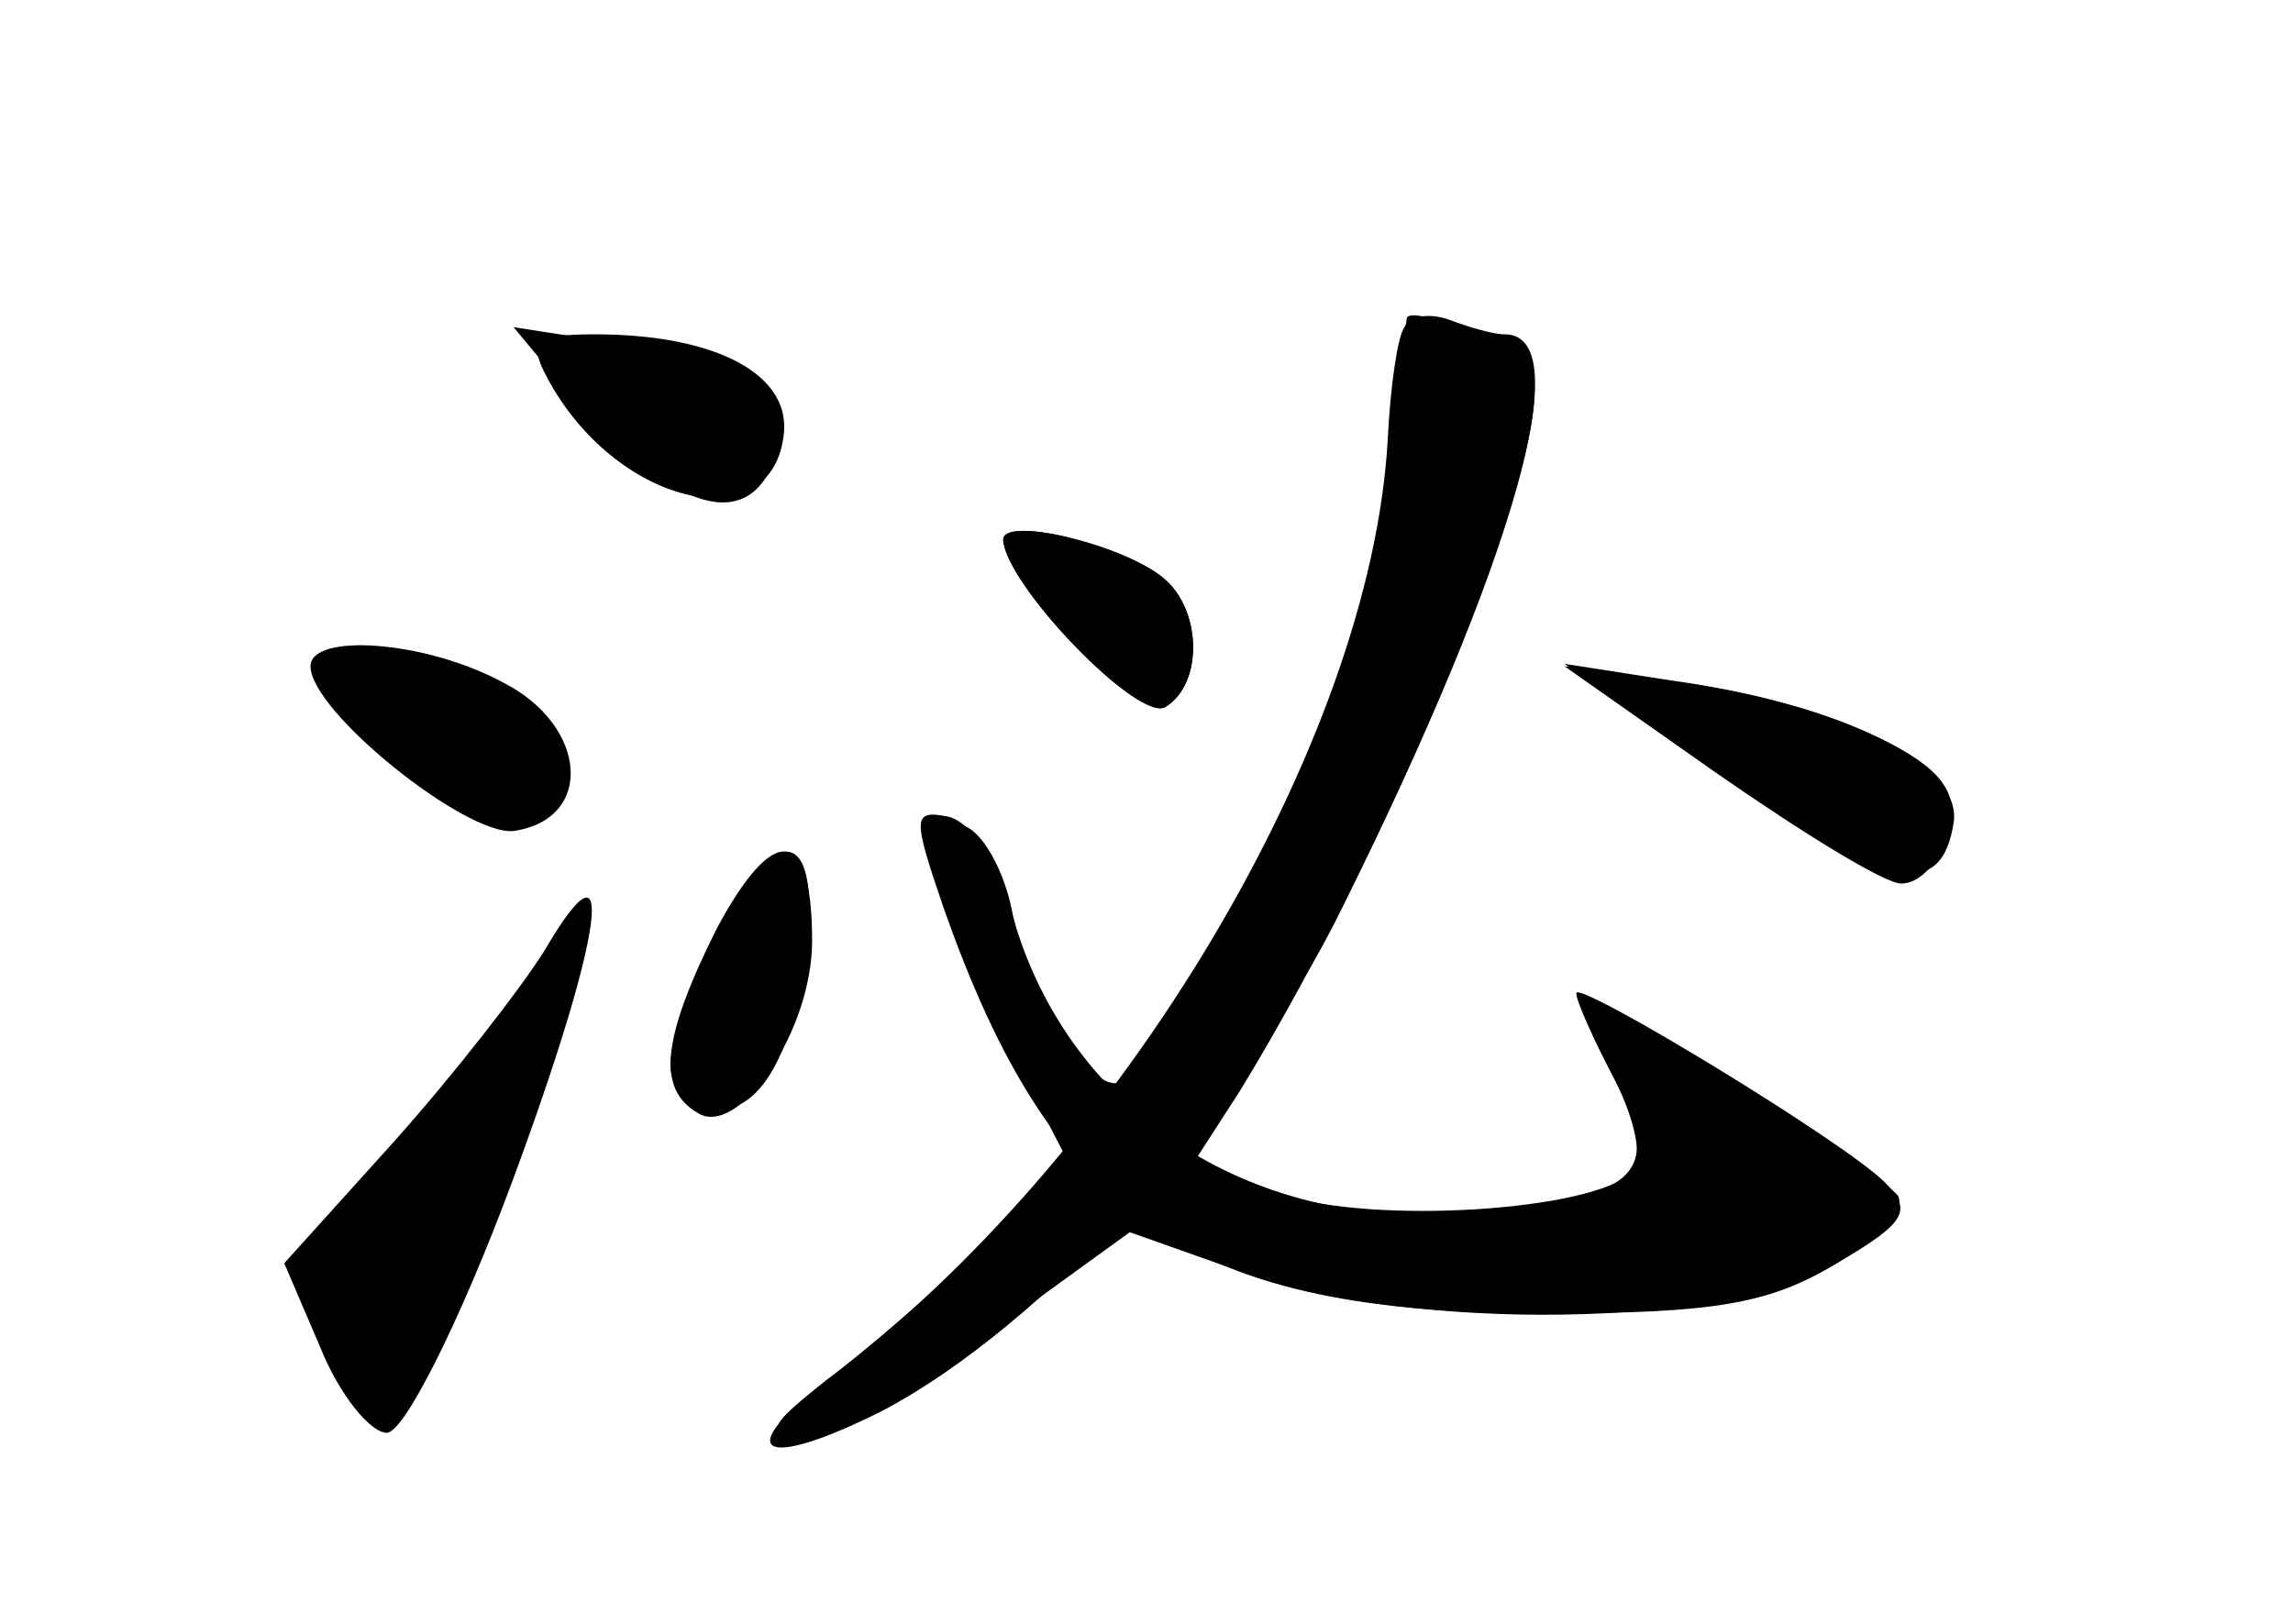 <?xml version="1.0" standalone="no"?>
<!DOCTYPE svg PUBLIC "-//W3C//DTD SVG 20010904//EN"
 "http://www.w3.org/TR/2001/REC-SVG-20010904/DTD/svg10.dtd">
<svg version="1.0" xmlns="http://www.w3.org/2000/svg"
 width="96pt" height="68pt" viewBox="0 0 96 68"
 preserveAspectRatio="xMidYMid meet">
<g transform="translate(0,68) scale(0.1,-0.1)" fill="#000000" stroke="none">
<g id="part-0" class="char-part">
  <path d="M589 547 c0 -1 -3 -22 -5 -47 -6 -59 -30 -133 -66 -199 -43 -83 -48
-87 -70 -59 -10 13 -20 37 -24 55 -3 17 -12 34 -20 37 -22 9 -17 -23 15 -86
l29 -56 -37 -34 c-20 -19 -49 -44 -65 -56 -24 -19 -26 -22 -9 -22 11 0 46 19
78 42 l58 42 48 -17 c70 -25 204 -23 248 4 19 12 30 24 25 29 -15 15 -134 90
-134 84 0 -3 7 -19 16 -36 9 -18 12 -34 7 -39 -16 -16 -108 -22 -147 -9 l-37
12 20 31 c68 111 137 283 121 302 -9 11 -48 27 -51 22z"/>
  <path d="M229 522 c28 -53 93 -69 99 -25 4 26 -28 43 -79 43 -25 0 -28 -3 -20
-18z"/>
  <path d="M420 454 c1 -19 57 -77 68 -70 16 10 15 41 -1 54 -17 14 -67 26 -67
16z"/>
  <path d="M130 401 c0 -19 65 -71 85 -69 34 5 31 44 -4 62 -33 18 -81 21 -81 7z"/>
  <path d="M720 356 c69 -49 93 -54 98 -20 3 24 -46 49 -118 59 l-45 7 65 -46z"/>
  <path d="M300 288 c-24 -49 -25 -64 -6 -71 20 -8 37 16 43 61 8 56 -12 61 -37
10z"/>
  <path d="M228 282 c-10 -16 -38 -52 -63 -80 l-46 -51 15 -35 c8 -20 21 -36 28
-36 7 0 30 45 52 104 39 105 45 151 14 98z"/>
</g>
<g id="part-1" class="char-part">
  <path d="M235 519 c43 -51 77 -64 89 -32 10 24 -13 41 -64 49 l-45 7 20 -24z"/>
  <path d="M151 383 c32 -44 79 -59 79 -27 0 23 -30 43 -64 44 -25 0 -27 -2 -15
-17z"/>
  <path d="M227 273 c-8 -15 -34 -50 -58 -76 -37 -43 -41 -52 -33 -75 19 -54 37
-37 77 69 37 99 44 140 14 82z"/>
</g>
<g id="part-2" class="char-part">
  <path d="M420 454 c1 -19 57 -77 68 -70 16 10 15 41 -1 54 -17 14 -67 26 -67
16z"/>
  <path d="M719 356 c36 -25 70 -46 77 -46 14 0 27 28 18 41 -10 17 -59 36 -109
43 l-50 7 64 -45z"/>
  <path d="M395 300 c46 -131 104 -170 252 -170 71 0 94 4 122 21 29 17 32 22
20 34 -17 17 -129 85 -129 79 0 -3 7 -19 16 -36 21 -40 9 -50 -60 -56 -94 -8
-171 44 -193 128 -5 20 -17 36 -26 38 -15 3 -15 0 -2 -38z"/>
  <path d="M300 291 c-23 -46 -25 -67 -8 -77 17 -11 48 34 48 72 0 48 -16 50
-40 5z"/>
</g>
<g id="part-3" class="char-part">
  <path d="M588 543 c-3 -4 -6 -26 -7 -47 -7 -126 -111 -301 -235 -394 -40 -31
-27 -38 23 -13 67 35 152 127 193 211 72 145 99 240 68 240 -5 0 -15 3 -23 6
-8 3 -17 2 -19 -3z"/>
</g>
</g>
</svg>